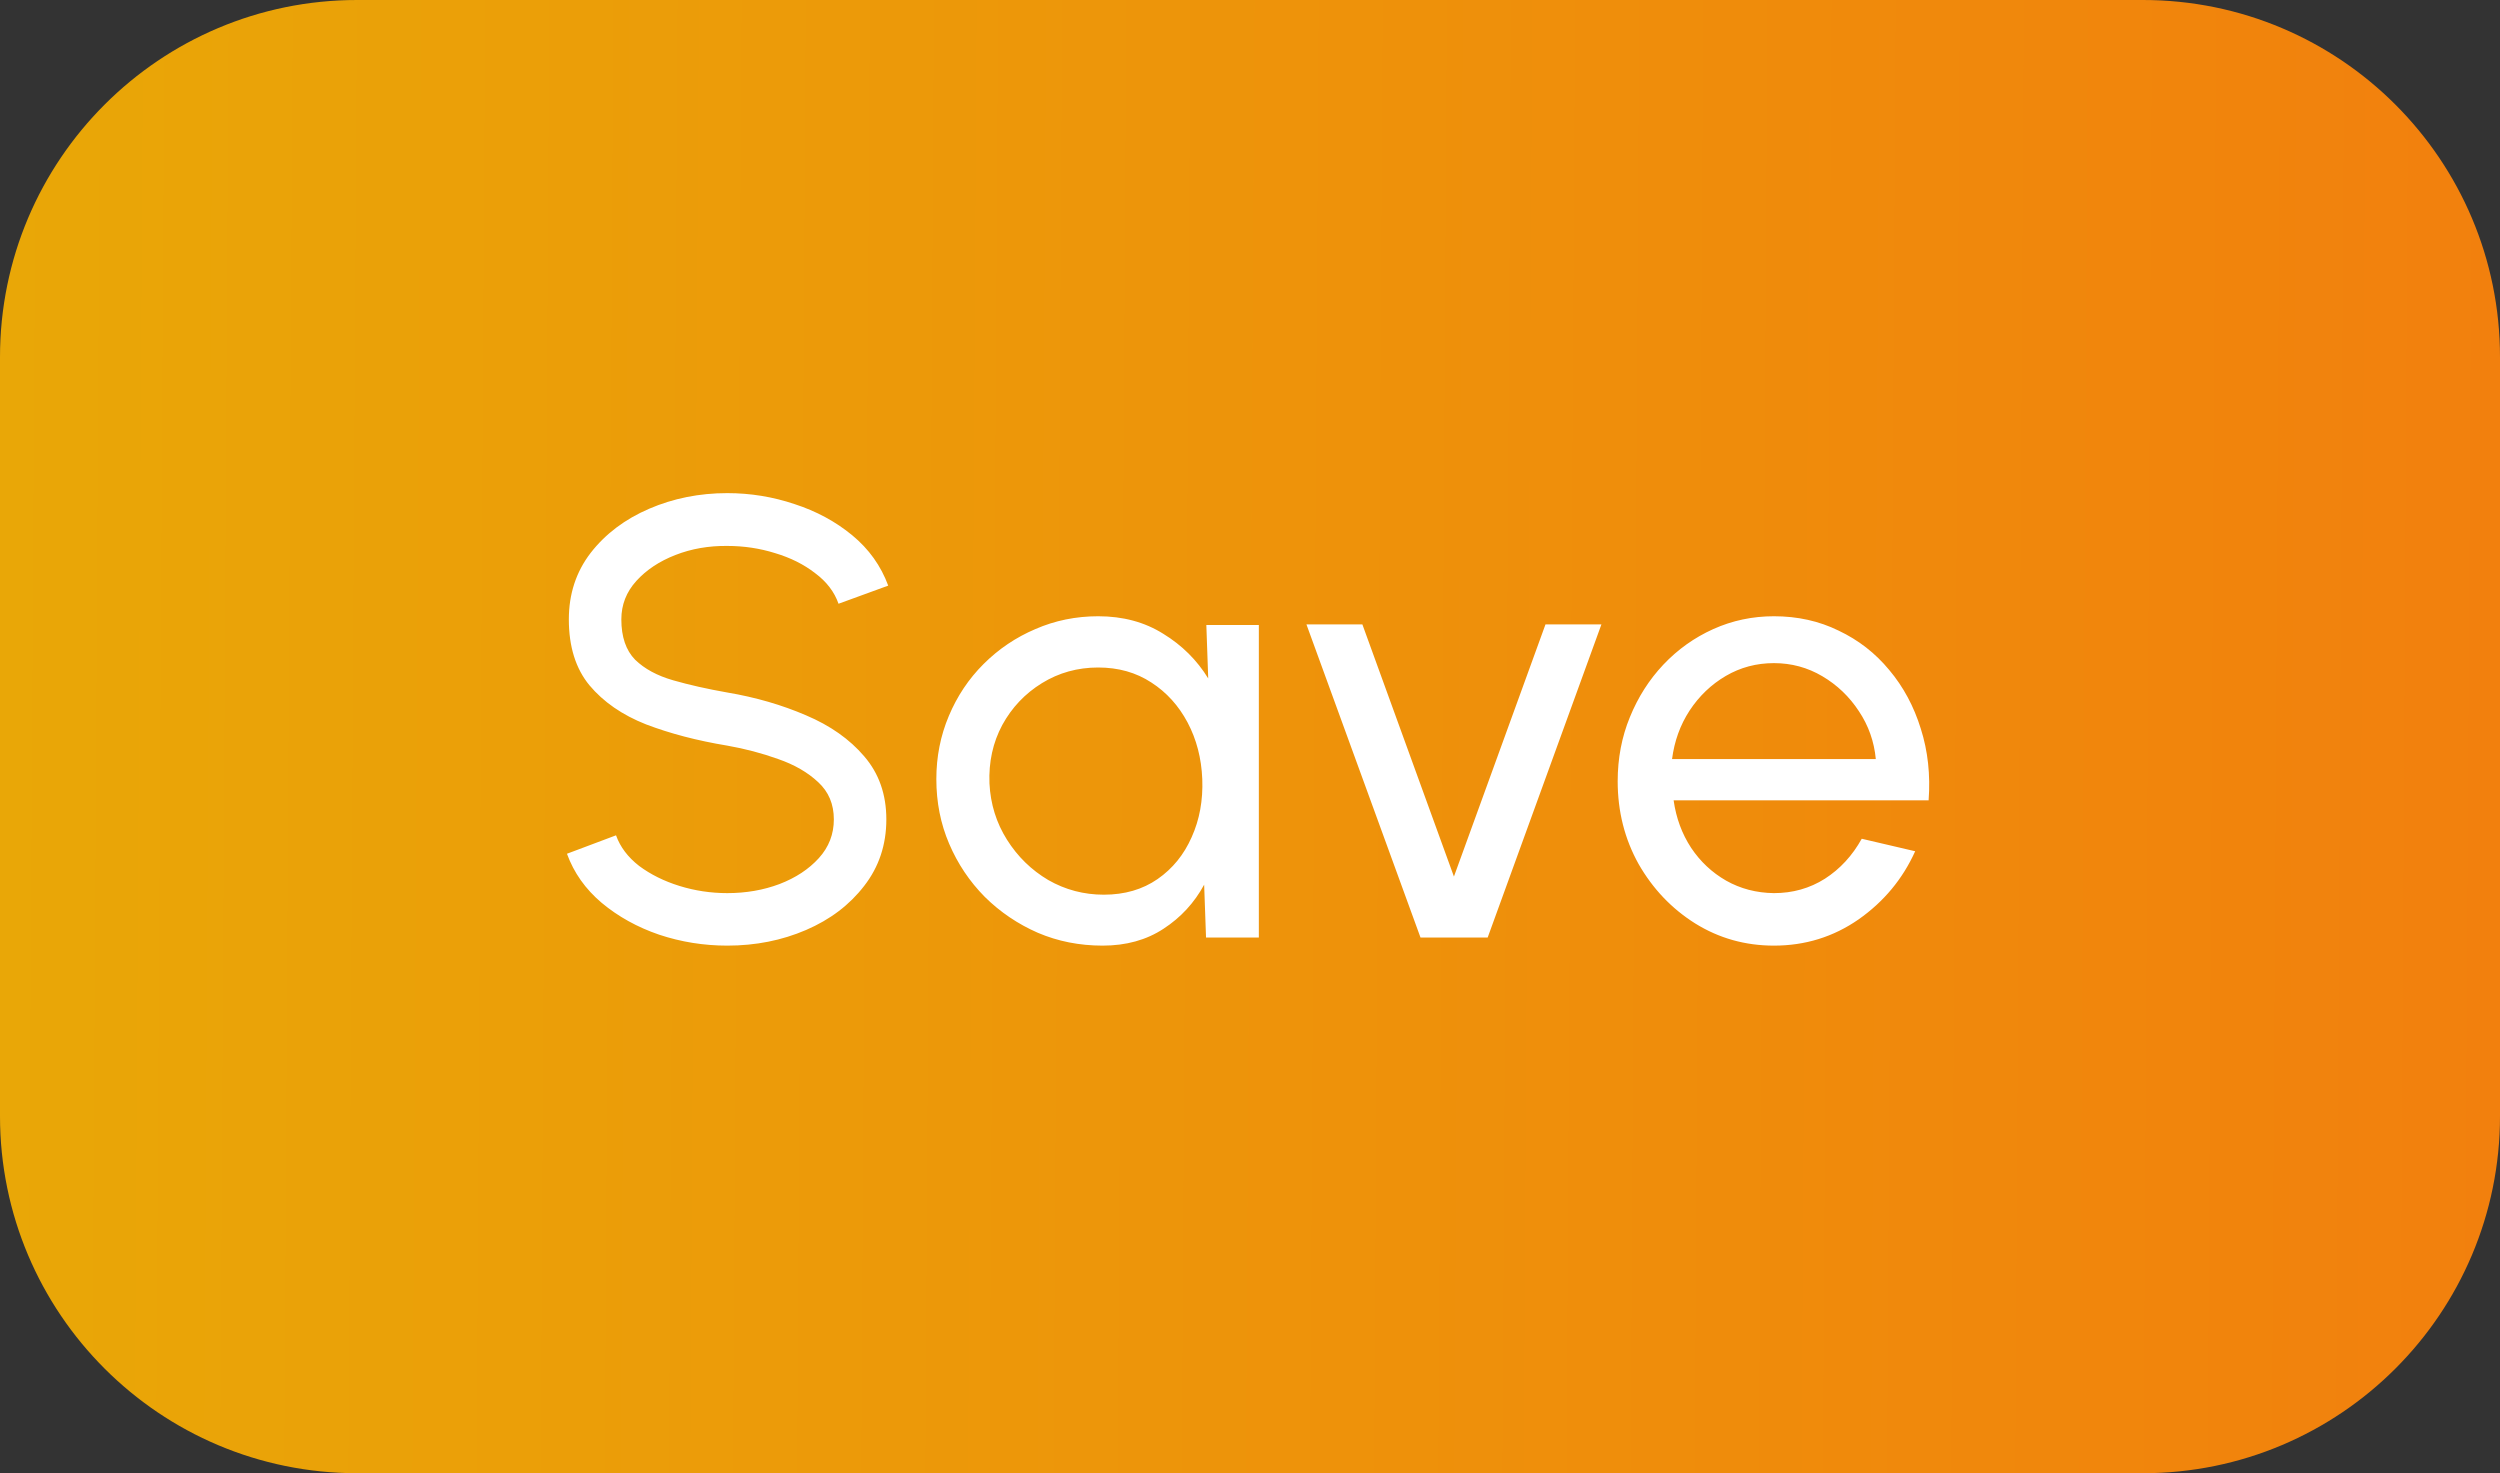 <svg width="56" height="33" viewBox="0 0 56 33" fill="none" xmlns="http://www.w3.org/2000/svg">
<rect x="0" y="0" width="56" height="33" fill="#333333" stroke="none"/>
<path d="M0 8C0 3.582 3.582 0 8 0H48C52.418 0 56 3.582 56 8V25C56 29.418 52.418 33 48 33H8C3.582 33 0 29.418 0 25V8Z" fill="url(#paint0_linear_291_3768)"/>
<path d="M16.291 21.182C15.764 21.182 15.255 21.1 14.765 20.937C14.275 20.769 13.846 20.531 13.477 20.223C13.113 19.915 12.854 19.549 12.7 19.124L13.799 18.711C13.892 18.972 14.065 19.201 14.317 19.397C14.574 19.588 14.875 19.738 15.22 19.845C15.565 19.952 15.922 20.006 16.291 20.006C16.711 20.006 17.101 19.938 17.46 19.803C17.824 19.663 18.118 19.469 18.342 19.222C18.566 18.975 18.678 18.685 18.678 18.354C18.678 18.013 18.561 17.736 18.328 17.521C18.095 17.302 17.796 17.129 17.432 17.003C17.068 16.872 16.688 16.772 16.291 16.702C15.614 16.59 15.008 16.431 14.471 16.226C13.939 16.016 13.517 15.724 13.204 15.351C12.896 14.978 12.742 14.485 12.742 13.874C12.742 13.305 12.905 12.808 13.232 12.383C13.563 11.958 14 11.629 14.541 11.396C15.082 11.163 15.666 11.046 16.291 11.046C16.809 11.046 17.311 11.128 17.796 11.291C18.286 11.45 18.718 11.683 19.091 11.991C19.464 12.299 19.733 12.675 19.896 13.118L18.783 13.524C18.69 13.258 18.515 13.029 18.258 12.838C18.006 12.642 17.707 12.493 17.362 12.39C17.021 12.283 16.664 12.229 16.291 12.229C15.876 12.224 15.488 12.292 15.129 12.432C14.77 12.572 14.478 12.766 14.254 13.013C14.03 13.26 13.918 13.547 13.918 13.874C13.918 14.266 14.021 14.567 14.226 14.777C14.436 14.982 14.721 15.136 15.08 15.239C15.439 15.342 15.843 15.433 16.291 15.512C16.926 15.619 17.514 15.79 18.055 16.023C18.596 16.252 19.03 16.557 19.357 16.94C19.688 17.323 19.854 17.794 19.854 18.354C19.854 18.923 19.688 19.42 19.357 19.845C19.03 20.27 18.596 20.599 18.055 20.832C17.514 21.065 16.926 21.182 16.291 21.182ZM27.022 14H28.198V21H27.015L26.973 19.817C26.753 20.223 26.45 20.552 26.063 20.804C25.68 21.056 25.225 21.182 24.698 21.182C24.18 21.182 23.697 21.086 23.249 20.895C22.801 20.699 22.404 20.431 22.059 20.09C21.718 19.745 21.452 19.348 21.261 18.9C21.069 18.452 20.974 17.969 20.974 17.451C20.974 16.952 21.067 16.48 21.254 16.037C21.44 15.594 21.699 15.206 22.031 14.875C22.367 14.539 22.754 14.278 23.193 14.091C23.631 13.9 24.1 13.804 24.6 13.804C25.155 13.804 25.64 13.935 26.056 14.196C26.476 14.453 26.812 14.786 27.064 15.197L27.022 14ZM24.726 20.041C25.192 20.041 25.594 19.924 25.93 19.691C26.266 19.458 26.52 19.145 26.693 18.753C26.87 18.361 26.949 17.927 26.931 17.451C26.912 16.984 26.802 16.562 26.602 16.184C26.401 15.806 26.13 15.507 25.79 15.288C25.449 15.064 25.052 14.952 24.6 14.952C24.138 14.952 23.718 15.069 23.34 15.302C22.962 15.535 22.665 15.848 22.451 16.24C22.241 16.632 22.145 17.068 22.164 17.549C22.187 18.011 22.318 18.431 22.556 18.809C22.794 19.187 23.102 19.488 23.48 19.712C23.862 19.931 24.278 20.041 24.726 20.041ZM33.324 21H31.819L29.264 13.986H30.517L32.568 19.635L34.619 13.986H35.872L33.324 21ZM39.736 21.182C39.092 21.182 38.504 21.016 37.972 20.685C37.445 20.354 37.023 19.91 36.705 19.355C36.393 18.795 36.236 18.177 36.236 17.5C36.236 16.987 36.327 16.508 36.509 16.065C36.691 15.617 36.941 15.225 37.258 14.889C37.58 14.548 37.954 14.282 38.378 14.091C38.803 13.9 39.256 13.804 39.736 13.804C40.264 13.804 40.747 13.911 41.185 14.126C41.629 14.336 42.007 14.63 42.319 15.008C42.637 15.386 42.872 15.825 43.026 16.324C43.185 16.823 43.243 17.358 43.201 17.927H37.489C37.545 18.324 37.676 18.678 37.881 18.991C38.087 19.299 38.348 19.544 38.665 19.726C38.987 19.908 39.344 20.001 39.736 20.006C40.156 20.006 40.537 19.899 40.877 19.684C41.218 19.465 41.493 19.166 41.703 18.788L42.9 19.068C42.62 19.689 42.198 20.197 41.633 20.594C41.069 20.986 40.436 21.182 39.736 21.182ZM37.454 17.003H42.018C41.981 16.611 41.855 16.254 41.64 15.932C41.426 15.605 41.153 15.344 40.821 15.148C40.49 14.952 40.128 14.854 39.736 14.854C39.344 14.854 38.985 14.95 38.658 15.141C38.332 15.332 38.061 15.591 37.846 15.918C37.636 16.24 37.506 16.602 37.454 17.003Z" fill="white"/>
<defs>
<linearGradient id="paint0_linear_291_3768" x1="-1.92163e-07" y1="16.5" x2="56.007" y2="16.828" gradientUnits="userSpaceOnUse">
<stop stop-color="#E9A707"/>
<stop offset="1" stop-color="#F2800D"/>
</linearGradient>
</defs>
</svg>
